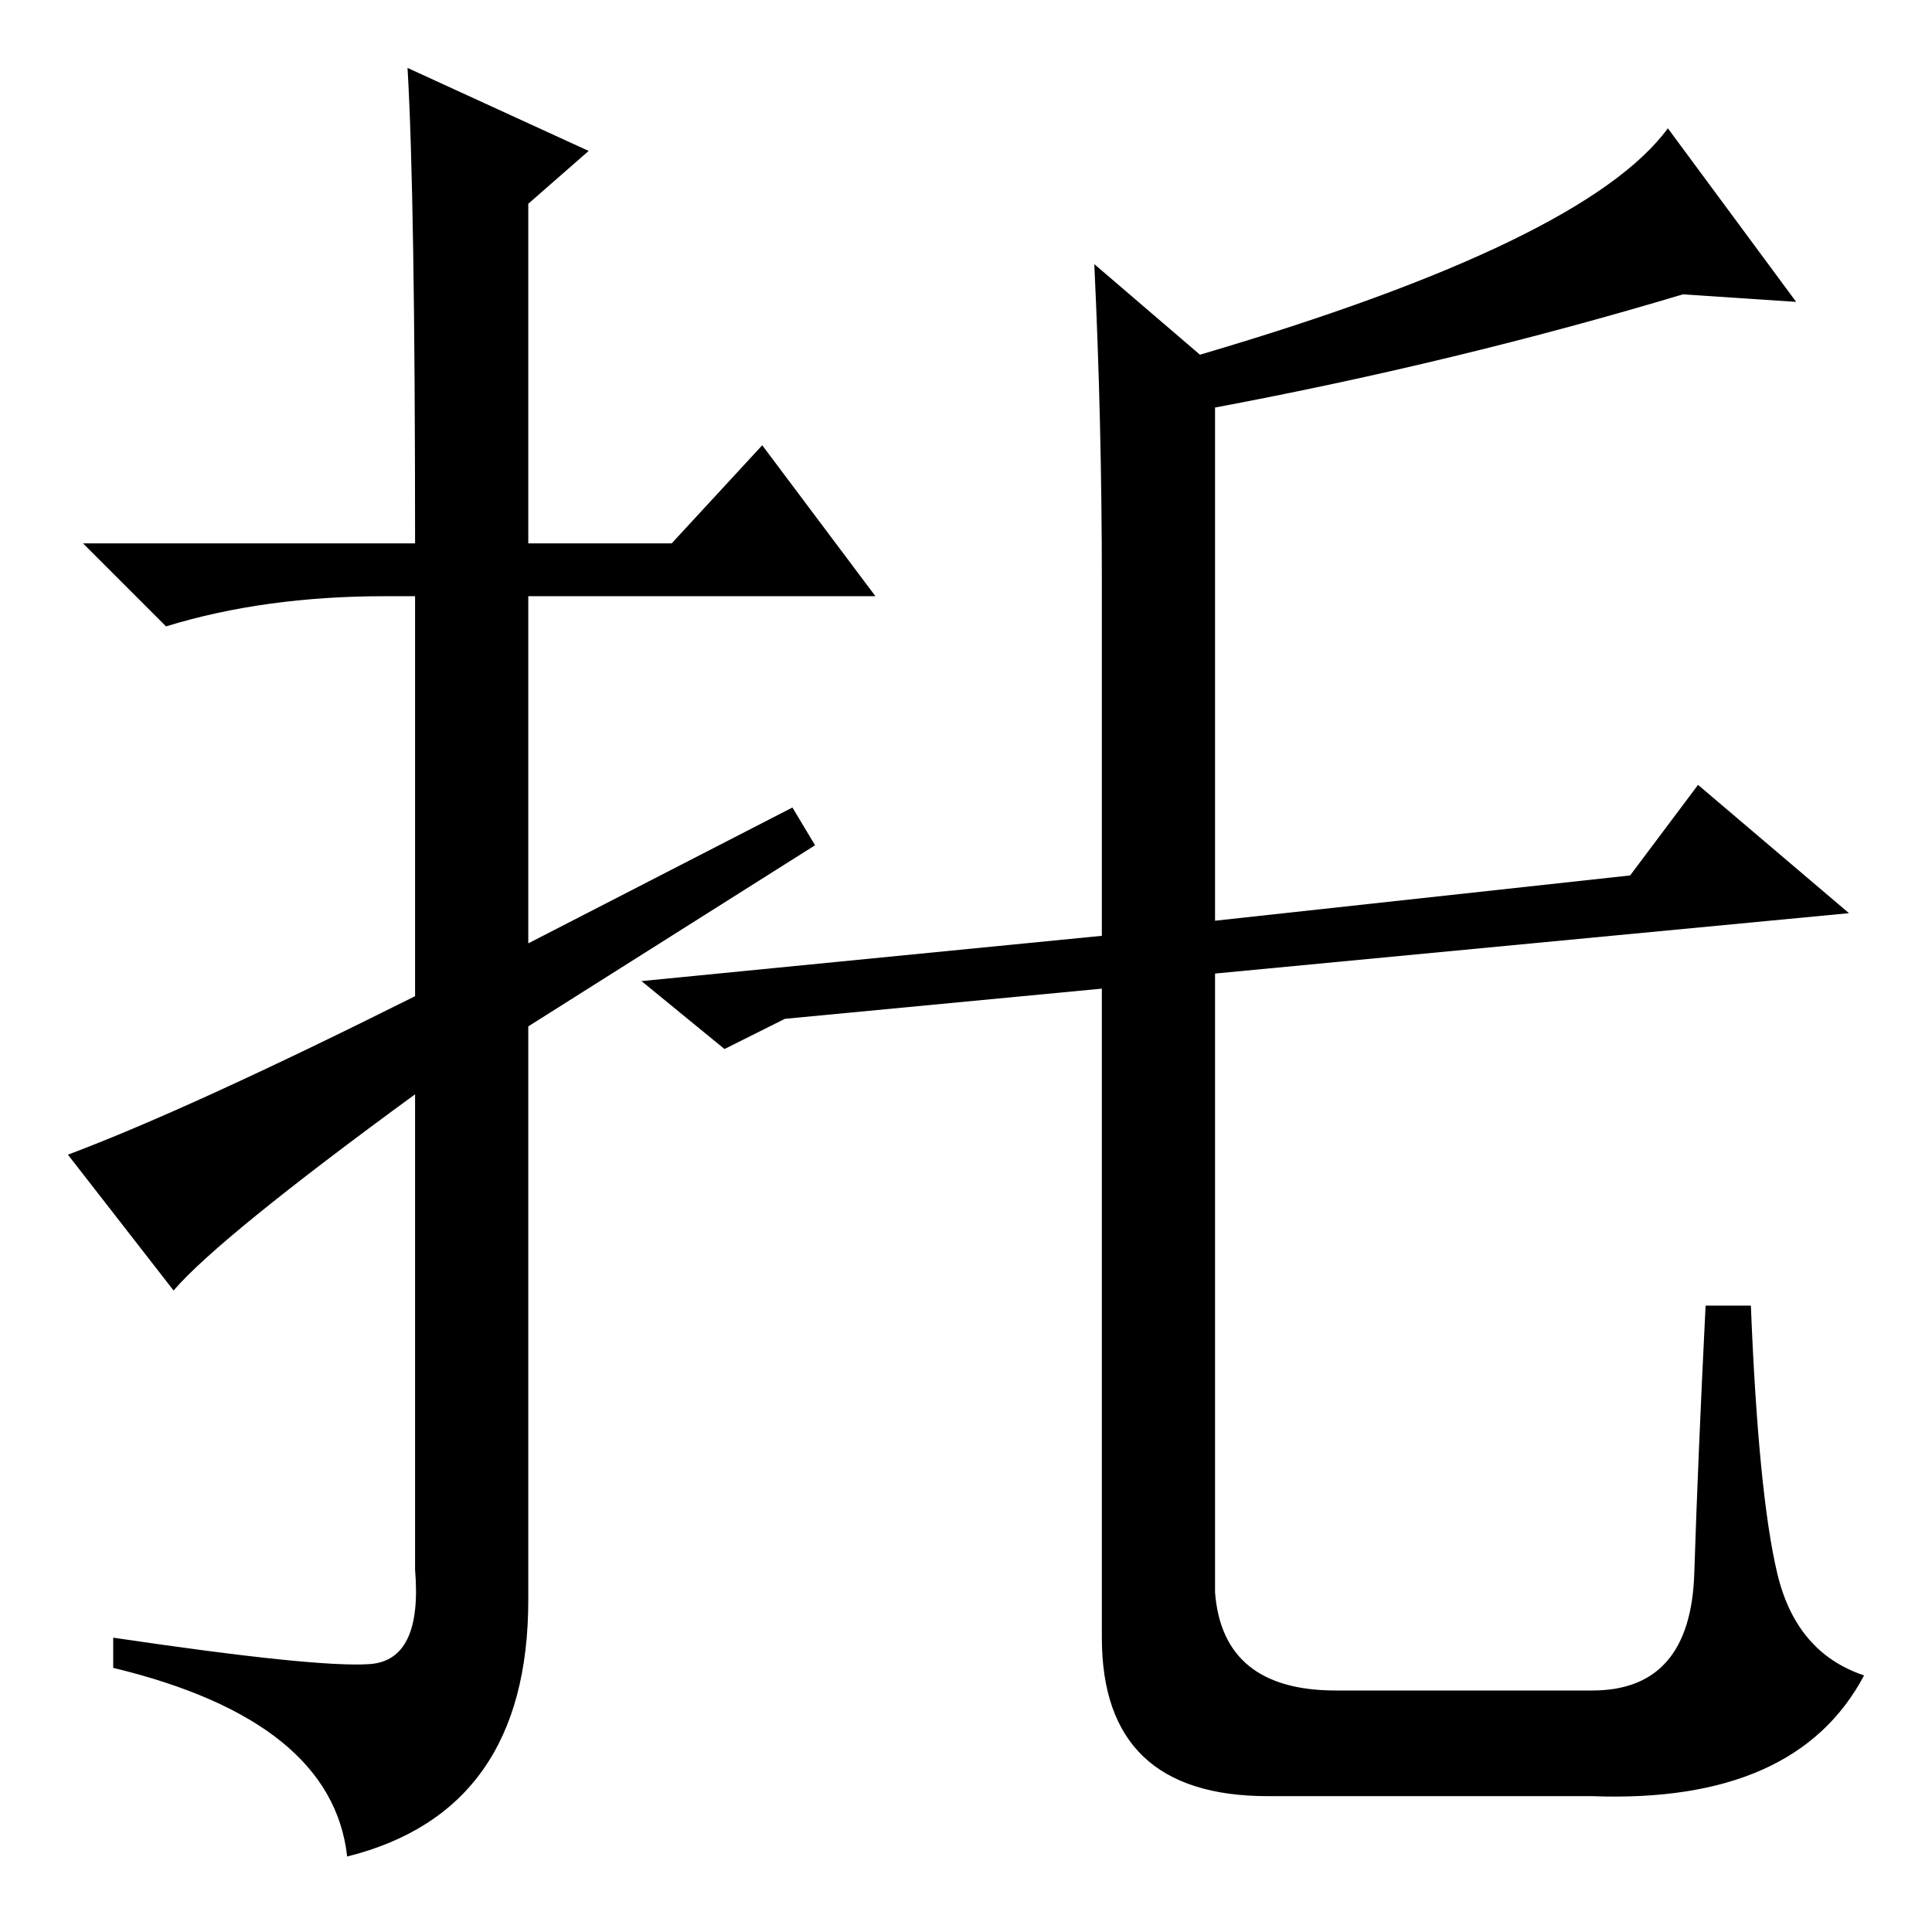 <?xml version="1.0" standalone="no"?>
<!DOCTYPE svg PUBLIC "-//W3C//DTD SVG 1.1//EN" "http://www.w3.org/Graphics/SVG/1.1/DTD/svg11.dtd" >
<svg xmlns="http://www.w3.org/2000/svg" xmlns:xlink="http://www.w3.org/1999/xlink" version="1.1" viewBox="0 -36 256 256">
  <g transform="matrix(1 0 0 -1 0 220)">
   <path fill="currentColor"
d="M146 179q0 21 -1 42l14 -12q51 15 62 30l17 -23l-15 1q-30 -9 -62 -15v-68l55 6l9 12l20 -17l-84 -8v-82q1 -13 16 -13h34q13 0 13.5 15.5t1.5 35.5h6q1 -25 3.5 -35.5t11.5 -13.5q-9 -17 -36 -16h-43q-22 0 -22 21v86l-42 -4l-8 -4l-11 9l61 6v47zM23 85l-14 18
q16 6 46 21v53h-4q-16 0 -29 -4l-11 11h44q0 46 -1 63l24 -11l-8 -7v-45h19l12 13l15 -20h-46v-46l35 18l3 -5l-38 -24v-76q0 -28 -24 -34q-2 18 -31 25v4q27 -4 34 -3.5t6 12.5v63q-26 -19 -32 -26z" />
  </g>

</svg>
